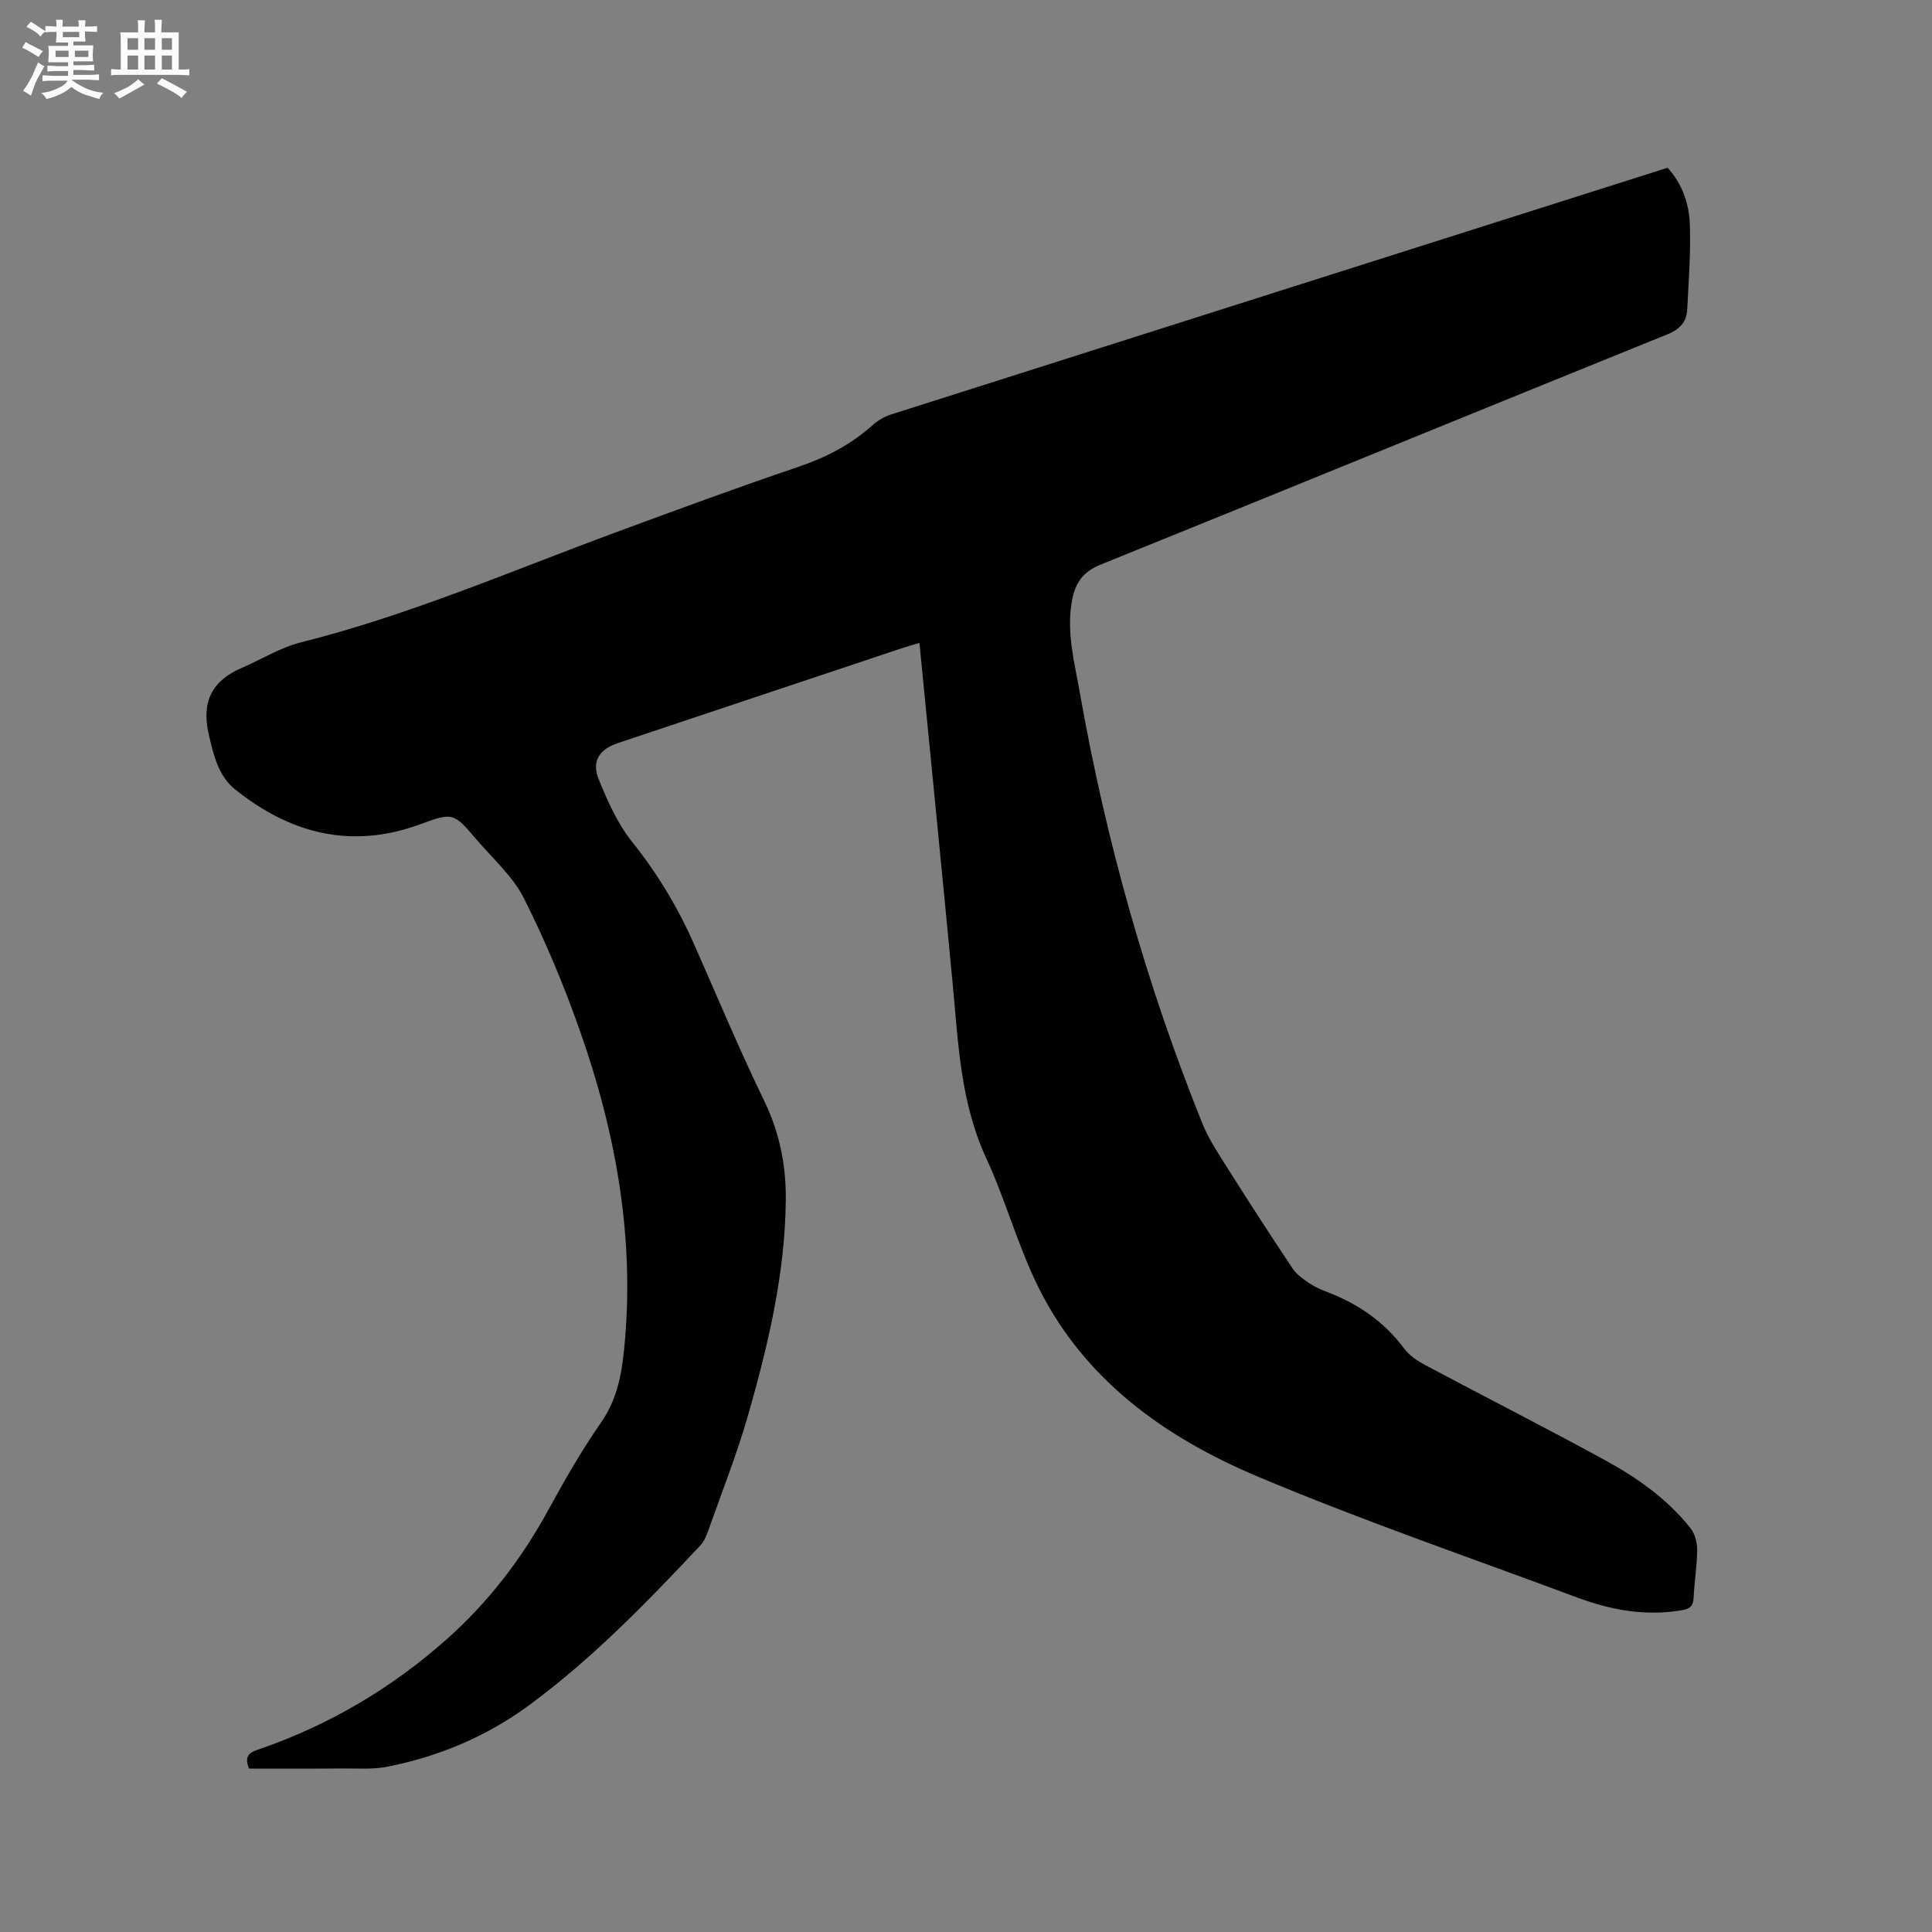 <svg enable-background="new 0 0 400 400" viewBox="0 0 400 400" xmlns="http://www.w3.org/2000/svg"><rect x="0" y="0" width="400" height="400" fill="#808080" stroke="none"/><path d="m51.57 366.17c-1.3-3.04.66-3.51 2.37-4.11 14.4-5 27.26-12.63 38.63-22.75 8.55-7.61 15.41-16.56 20.91-26.61 3.4-6.22 6.94-12.41 10.98-18.22 3.2-4.59 4.18-9.54 4.73-14.87 2.36-22.94-1.62-45.01-9.23-66.5-3.28-9.26-7.08-18.39-11.5-27.15-2.28-4.51-6.37-8.13-9.74-12.07-4.83-5.66-4.91-5.74-11.8-3.21-14.26 5.23-26.93 1.86-38.3-7.29-3.43-2.75-4.46-7.2-5.44-11.56-1.5-6.67.82-10.95 6.91-13.57 4.07-1.75 7.96-4.2 12.19-5.26 22.47-5.64 43.67-14.83 65.31-22.82 12.51-4.62 25.03-9.23 37.66-13.51 5.72-1.94 10.86-4.58 15.35-8.59 1.07-.96 2.41-1.8 3.77-2.23 53.55-17.05 107.13-34.05 160.89-51.12 3.04 3.34 4.47 7.48 4.61 11.81.2 5.8-.26 11.62-.54 17.43-.13 2.62-1.43 4.16-4.09 5.24-39.15 15.84-78.23 31.87-117.38 47.69-3.63 1.47-5.22 3.76-5.9 7.38-1.23 6.58.51 12.87 1.62 19.2 5.38 30.54 13.74 60.26 25.32 89.03 1.37 3.4 3.47 6.52 5.44 9.64 4.35 6.9 8.79 13.75 13.32 20.53.83 1.24 2.2 2.17 3.47 3.03 1.13.76 2.42 1.32 3.7 1.81 6.37 2.43 11.74 6.12 15.86 11.66 1.08 1.46 2.79 2.59 4.43 3.47 12.34 6.57 24.8 12.9 37.07 19.6 6.71 3.66 12.99 8.07 17.82 14.15.92 1.16 1.38 2.99 1.37 4.51-.02 3.28-.58 6.54-.73 9.82-.07 1.7-.69 2.35-2.37 2.64-7.56 1.31-14.79-.02-21.82-2.65-22.11-8.25-44.48-15.91-66.21-25.08-18.93-7.99-35.52-19.75-45.1-38.8-4.35-8.66-6.88-18.23-10.96-27.04-5.37-11.59-5.79-23.93-6.96-36.24-2.21-23.31-4.54-46.6-6.87-70.45-1.69.51-2.85.83-3.99 1.21-19.48 6.51-38.97 13.02-58.45 19.53-3.8 1.27-5.48 3.72-3.98 7.44 1.84 4.56 3.92 9.25 6.95 13.03 5.23 6.53 9.43 13.53 12.79 21.12 4.79 10.83 9.35 21.78 14.52 32.43 3.2 6.6 4.56 13.36 4.49 20.55-.14 15.19-3.6 29.84-7.73 44.32-2.38 8.32-5.59 16.41-8.48 24.58-.35.98-.86 1.99-1.56 2.73-11.04 11.76-22.27 23.33-35.3 32.94-8.81 6.5-18.76 10.7-29.49 12.8-2.97.58-6.11.33-9.18.35-6.42.06-12.87.03-19.38.03z" fill="#010103"/><g fill="#fcfbfa"><path d="m6.8 9.5c.6.3 1.3.7 2.1 1.1-.4.4-.7.8-.9 1.2-.7-.4-1.3-.8-1.8-1.1s-1.1-.6-1.6-.8c.2-.4.5-.8.7-1.2.4.2.8.5 1.5.8zm.9 6.9c-.3.6-.5 1.1-.7 1.7s-.4 1.1-.6 1.7c-.6-.4-1.1-.7-1.6-1 .7-1 1.2-1.8 1.5-2.4.3-.5.6-1.1.8-1.7.3-.6.5-1.2.8-1.8.3.3.8.6 1.3.8-.7 1.3-1.2 2.2-1.5 2.7zm.1-11c.4.3 1 .7 1.7 1.1-.5.2-.8.6-1.1 1.1-.5-.6-1-1-1.4-1.2s-.9-.6-1.5-.8c.2-.4.5-.7.9-1.1.5.3.9.6 1.4.9zm10.5 13.1c1 .4 2 .6 3.1.7-.4.4-.7.8-.8 1.3-.9-.2-1.9-.6-3-.9-1-.4-2-.9-2.8-1.6-.5.4-1.1.9-1.9 1.3s-1.9.9-3.3 1.2c-.1-.3-.5-.8-1.1-1.3 1 0 2.1-.3 3.2-.8 1.2-.5 1.9-1 2.3-1.7h-3.2c-.4 0-1 0-2 .1v-1.2c1 0 1.7.1 2 .1h3.3v-1h-2.3c-.2 0-.9 0-2 .1v-1.2c1.2 0 1.9.1 2 .1h2.3v-.8h-4.1c0-.7.1-1.2.1-1.6 0-.5 0-1.1-.1-1.8h4.1v-.7h-2.5c0-.6.1-1.1.1-1.6v-.6h-.5c-.4 0-1 0-1.8.1v-1.3c1.2 0 1.9.1 2.1.1h.2c0-.3 0-.8-.1-1.4h1.4c0 .6-.1 1-.1 1.4h3.4c0-.4 0-.8-.1-1.3h1.5c0 .4-.1.9-.1 1.3.7 0 1.5 0 2.5-.1v1.2c-1 0-1.8-.1-2.5-.1v.6c0 .3 0 .8.1 1.5h-2.5v.8h4.1c0 .7-.1 1.3-.1 1.8s0 1 .1 1.5h-4.1v.8h1.4c.8 0 1.8 0 2.9-.1v1.2c-1 0-1.9-.1-2.8-.1h-1.5v1h3.2c.3 0 1 0 2.1-.1v1.2c-1.1 0-1.8-.1-2.1-.1h-3.4l-.1.1c1.4 1 2.4 1.5 3.4 1.9zm-4.1-6.7v-1.3h-2.7v1.3zm2.2-4.1v-1.1h-3.4v1.1zm1.9 4.1v-1.3h-2.8v1.3z"/><path d="m37 6.7v2.3 5.4c1 0 1.8 0 2.2-.1v1.3c-.6 0-1.5-.1-2.5-.1h-11.9c-.7 0-1.3 0-1.8.1v-1.3c.5 0 1.1.1 2 .1v-5.2c0-1 0-1.8-.1-2.5h3.7c0-1.3 0-2.1-.1-2.5h1.5c0 .4-.1 1.3-.1 2.5h2.2c0-1.2 0-2.1-.1-2.6h1.5c0 .4-.1 1.3-.1 2.6zm-12.3 13.7c-.3-.4-.7-.8-1.1-1.1 1.1-.4 2.1-.9 2.9-1.3.8-.5 1.5-1 2.1-1.6.4.4.9.8 1.3 1.1-2.5 1.4-4.2 2.4-5.2 2.9zm3.9-10.1v-2.4h-2.2v2.4zm0 4.1v-2.9h-2.2v2.9zm3.5-4.1v-2.4h-2.2v2.4zm0 4.1v-2.9h-2.2v2.9zm.4 2.9 1-1.1c.6.3 1.4.7 2.5 1.3s2 1.1 2.7 1.5c-.4.4-.8.8-1.1 1.3-.8-.8-2.5-1.7-5.1-3zm3.1-7v-2.4h-2.1v2.4zm0 4.1v-2.9h-2.1v2.9z"/></g></svg>
